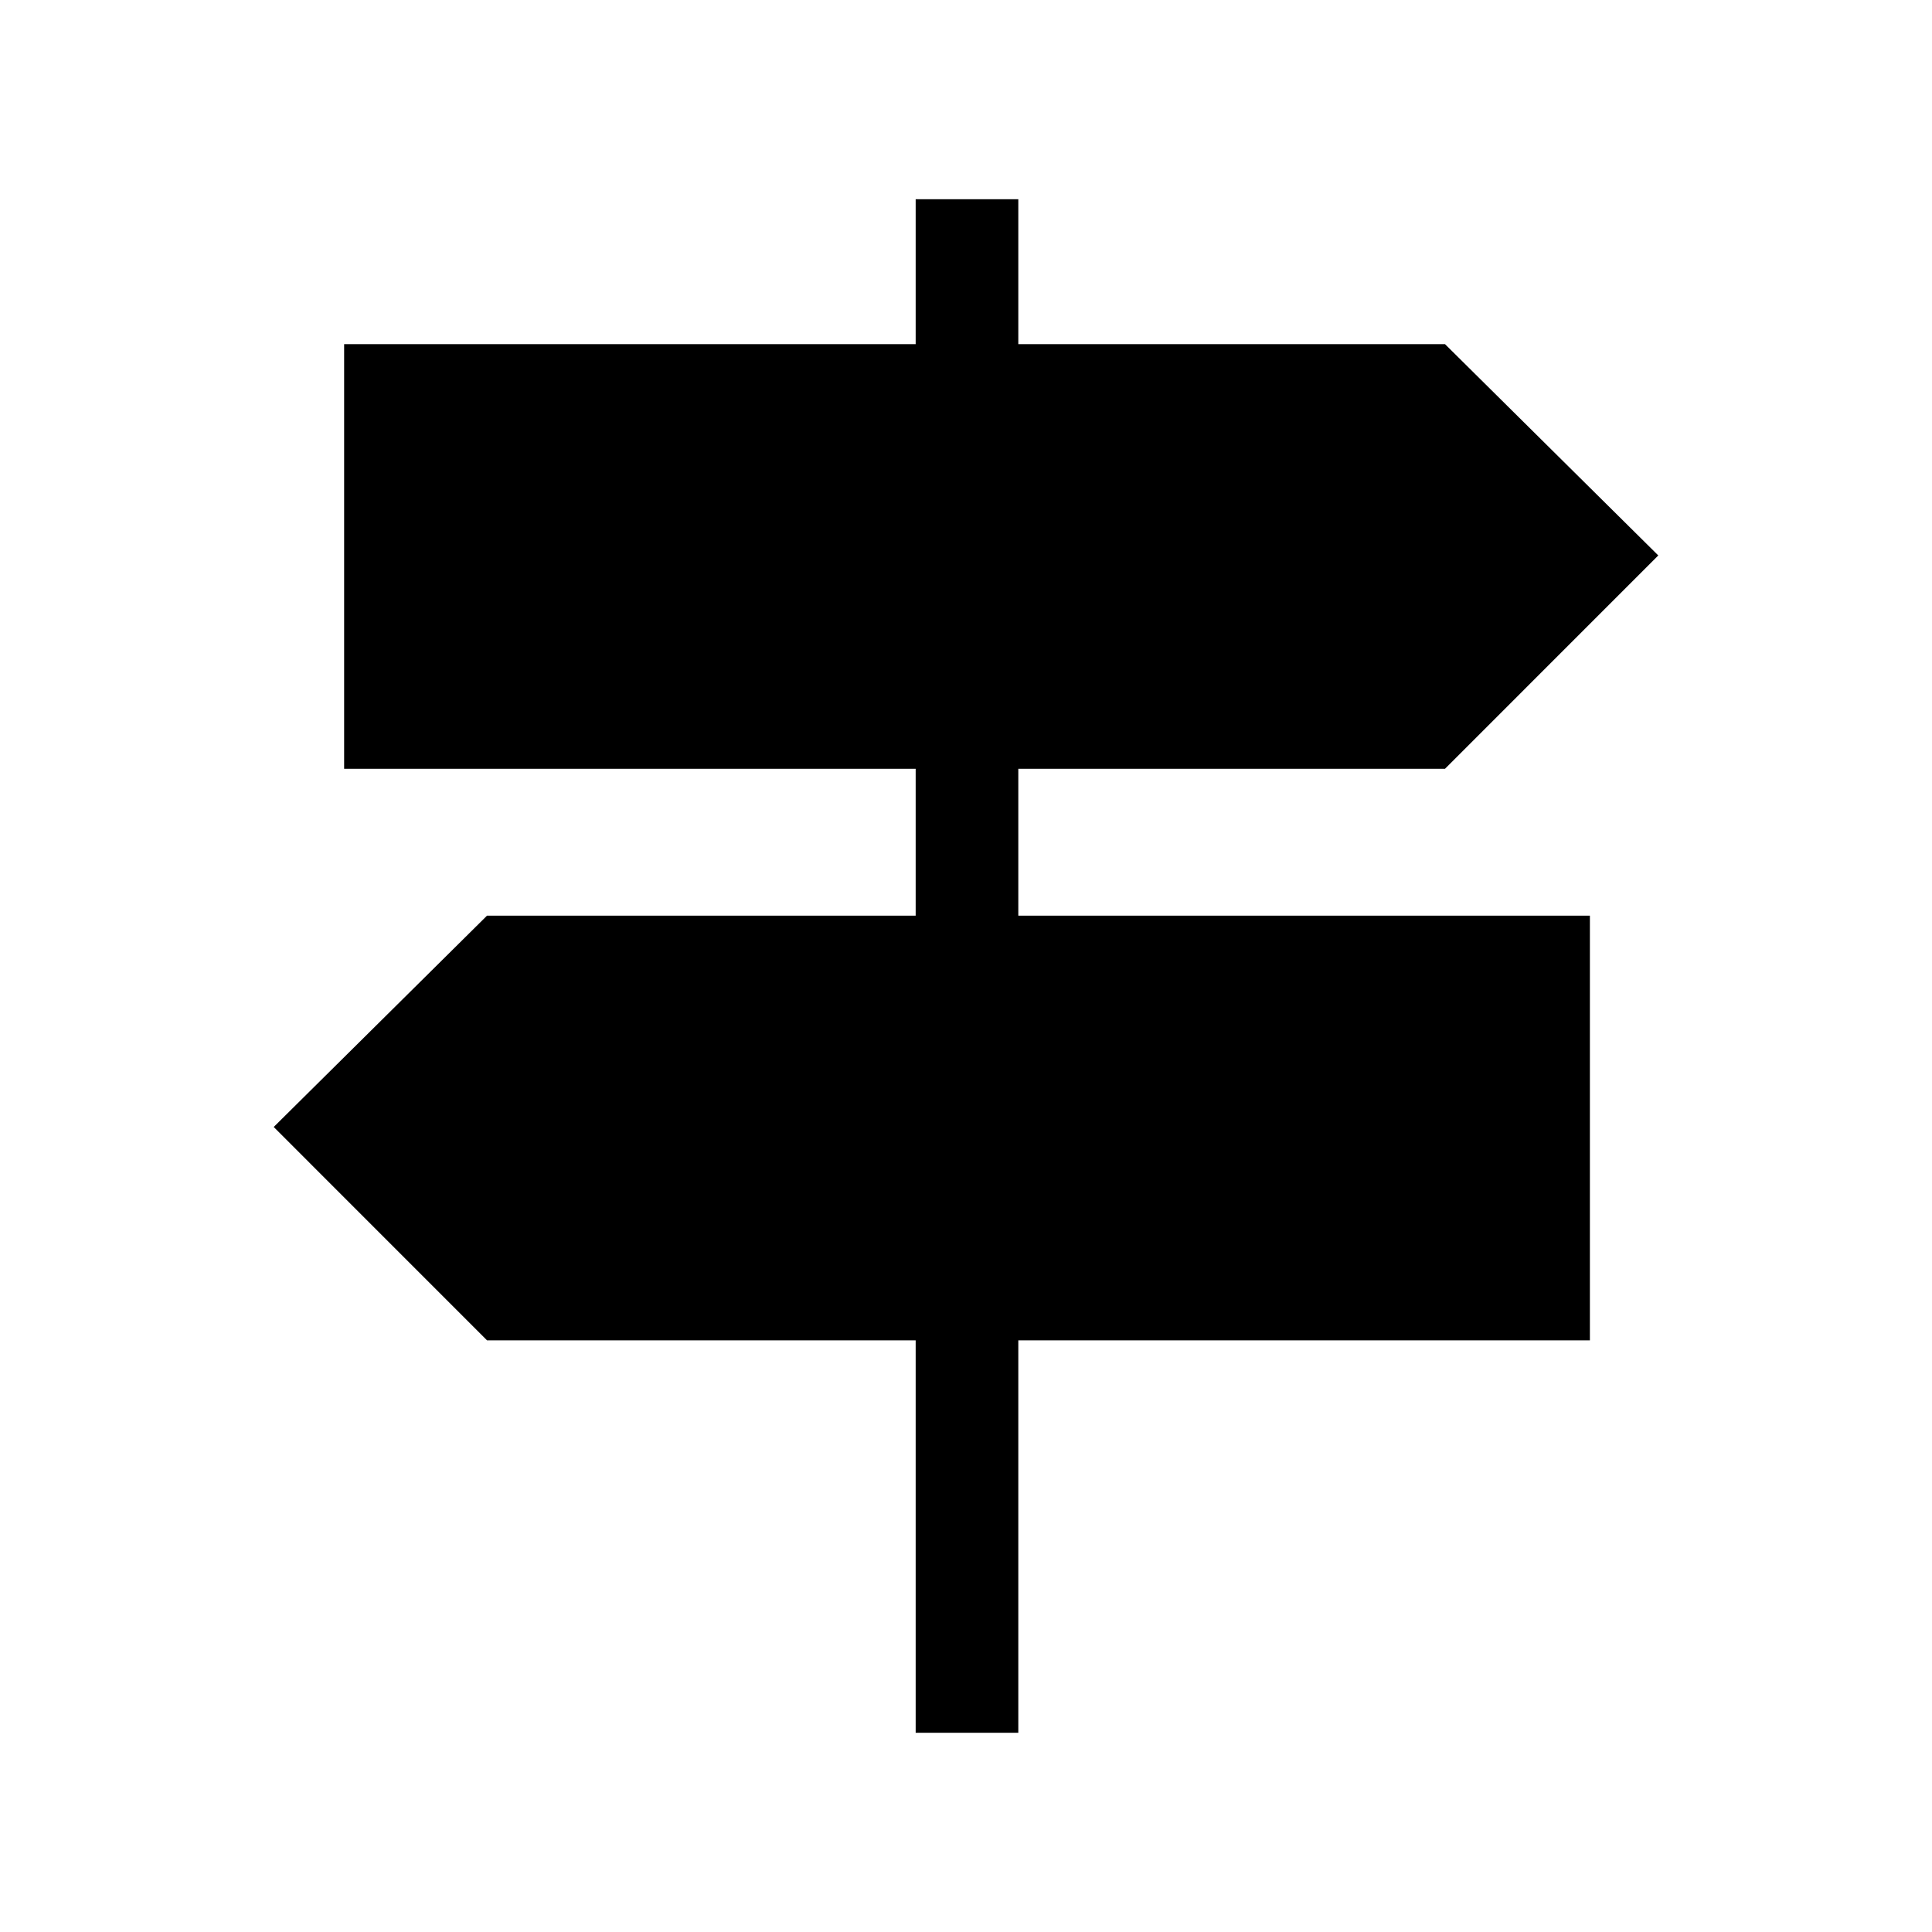 <svg xmlns="http://www.w3.org/2000/svg" height="40" width="40"><path d="M18.958 35.875V27.75h-8.875l-4.416-4.417 4.416-4.375h8.875v-3.041H7.125V7.125h11.833v-3h2.125v3h8.834l4.416 4.375-4.416 4.417h-8.834v3.041h11.834v8.792H21.083v8.125Z"/></svg>